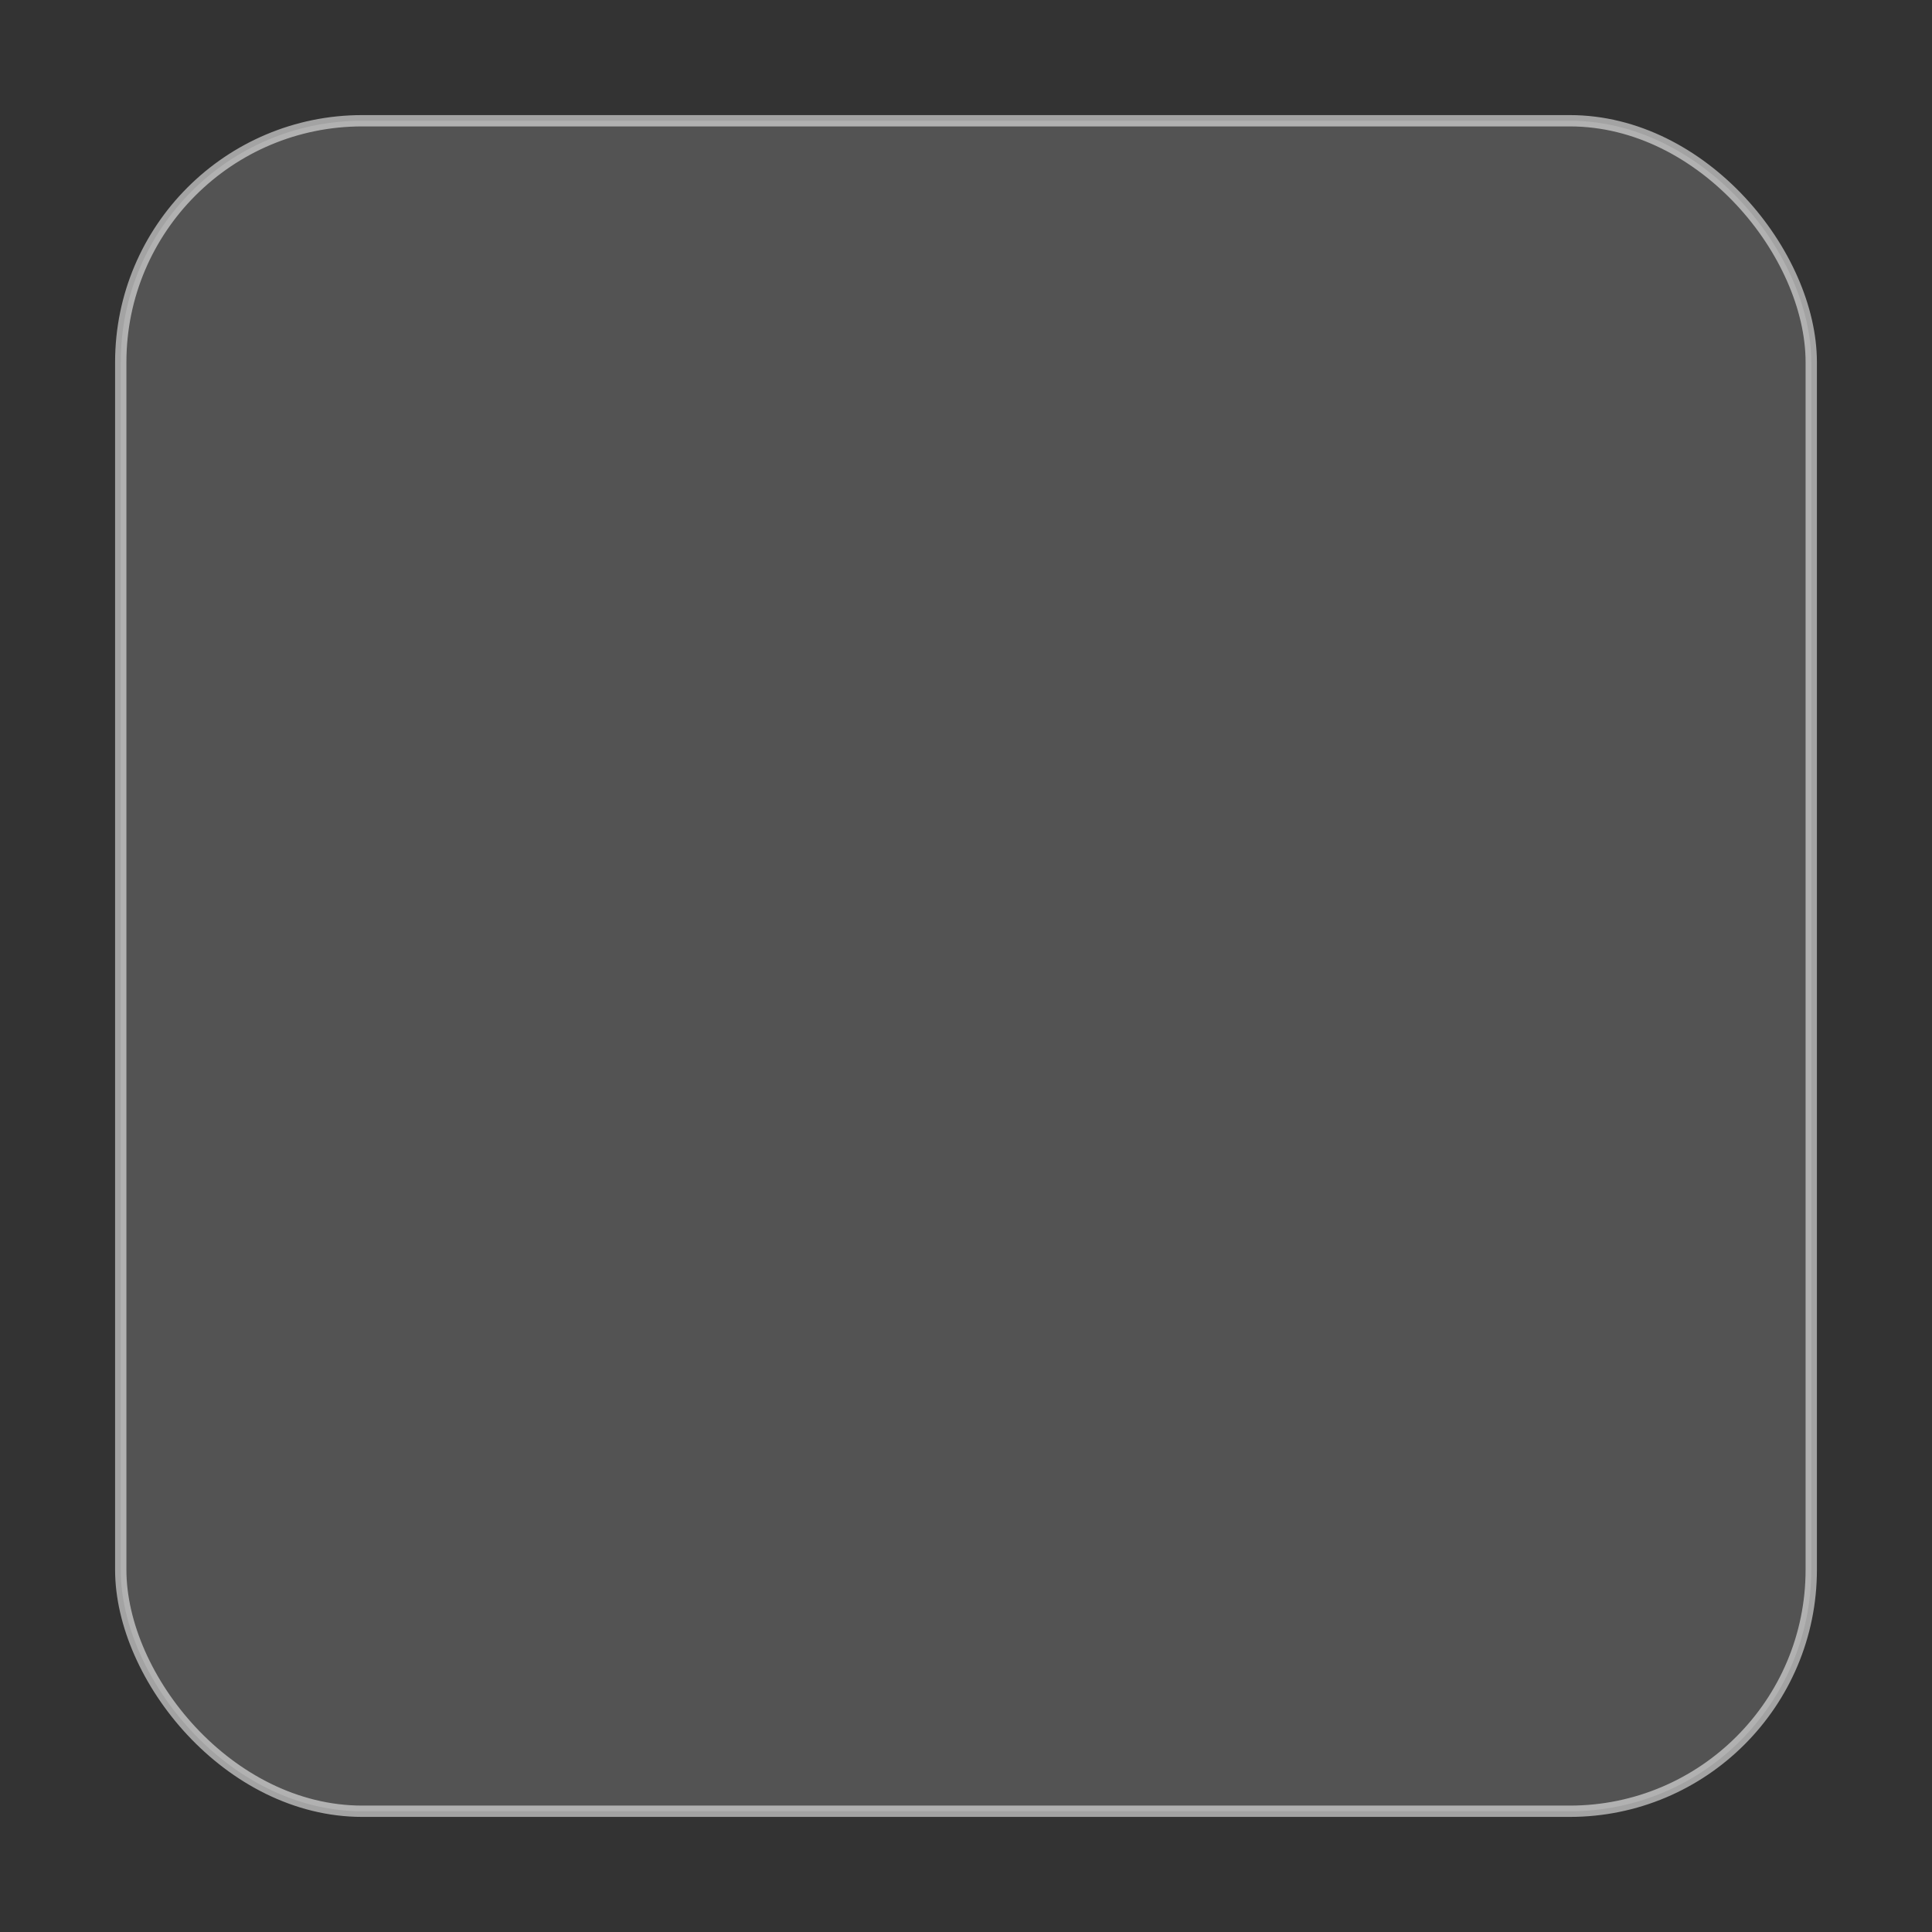 <svg xmlns="http://www.w3.org/2000/svg" viewBox="0 0 256 256" width="256" height="256" role="img" aria-labelledby="title desc">
  <rect x="0" y="0" width="256" height="256" fill="#333333" stroke="none"/>
  <title id="title">Liquid Glass Square — Slide Animation</title>
  <desc id="desc">A clean, translucent rounded square with a sliding shimmer; transparent background.</desc>

  <defs>
    <!-- Clip to the rounded square -->
    <clipPath id="boxClip">
      <rect x="16" y="16" width="224" height="224" rx="32" ry="32"/>
    </clipPath>

    <!-- Shimmer gradient (center bright, edges fade) -->
    <linearGradient id="sweep" x1="0" y1="0" x2="1" y2="0">
      <stop offset="0%" stop-color="#FFFFFF" stop-opacity="0"/>
      <stop offset="50%" stop-color="#FFFFFF" stop-opacity="0.45"/>
      <stop offset="100%" stop-color="#FFFFFF" stop-opacity="0"/>
    </linearGradient>
  </defs>

  <!-- Glass square (transparent background) -->
  <rect x="16" y="16" width="224" height="224" rx="32" ry="32"
        fill="#FFFFFF" fill-opacity="0.16"
        stroke="#FFFFFF" stroke-opacity="0.55" stroke-width="1.5" class="cell-outer-rect"/>

  <!-- Sliding shimmer (the only animation inside the box) -->
  <g clip-path="url(#boxClip)" opacity="0.55">
    <!-- a vertical band that slides across -->
    <rect x="-260" y="16" width="120" height="224" fill="url(#sweep)">
      <animate attributeName="x" from="-260" to="396" dur="3.5s" repeatCount="indefinite"/>
    </rect>
  </g>
</svg>
